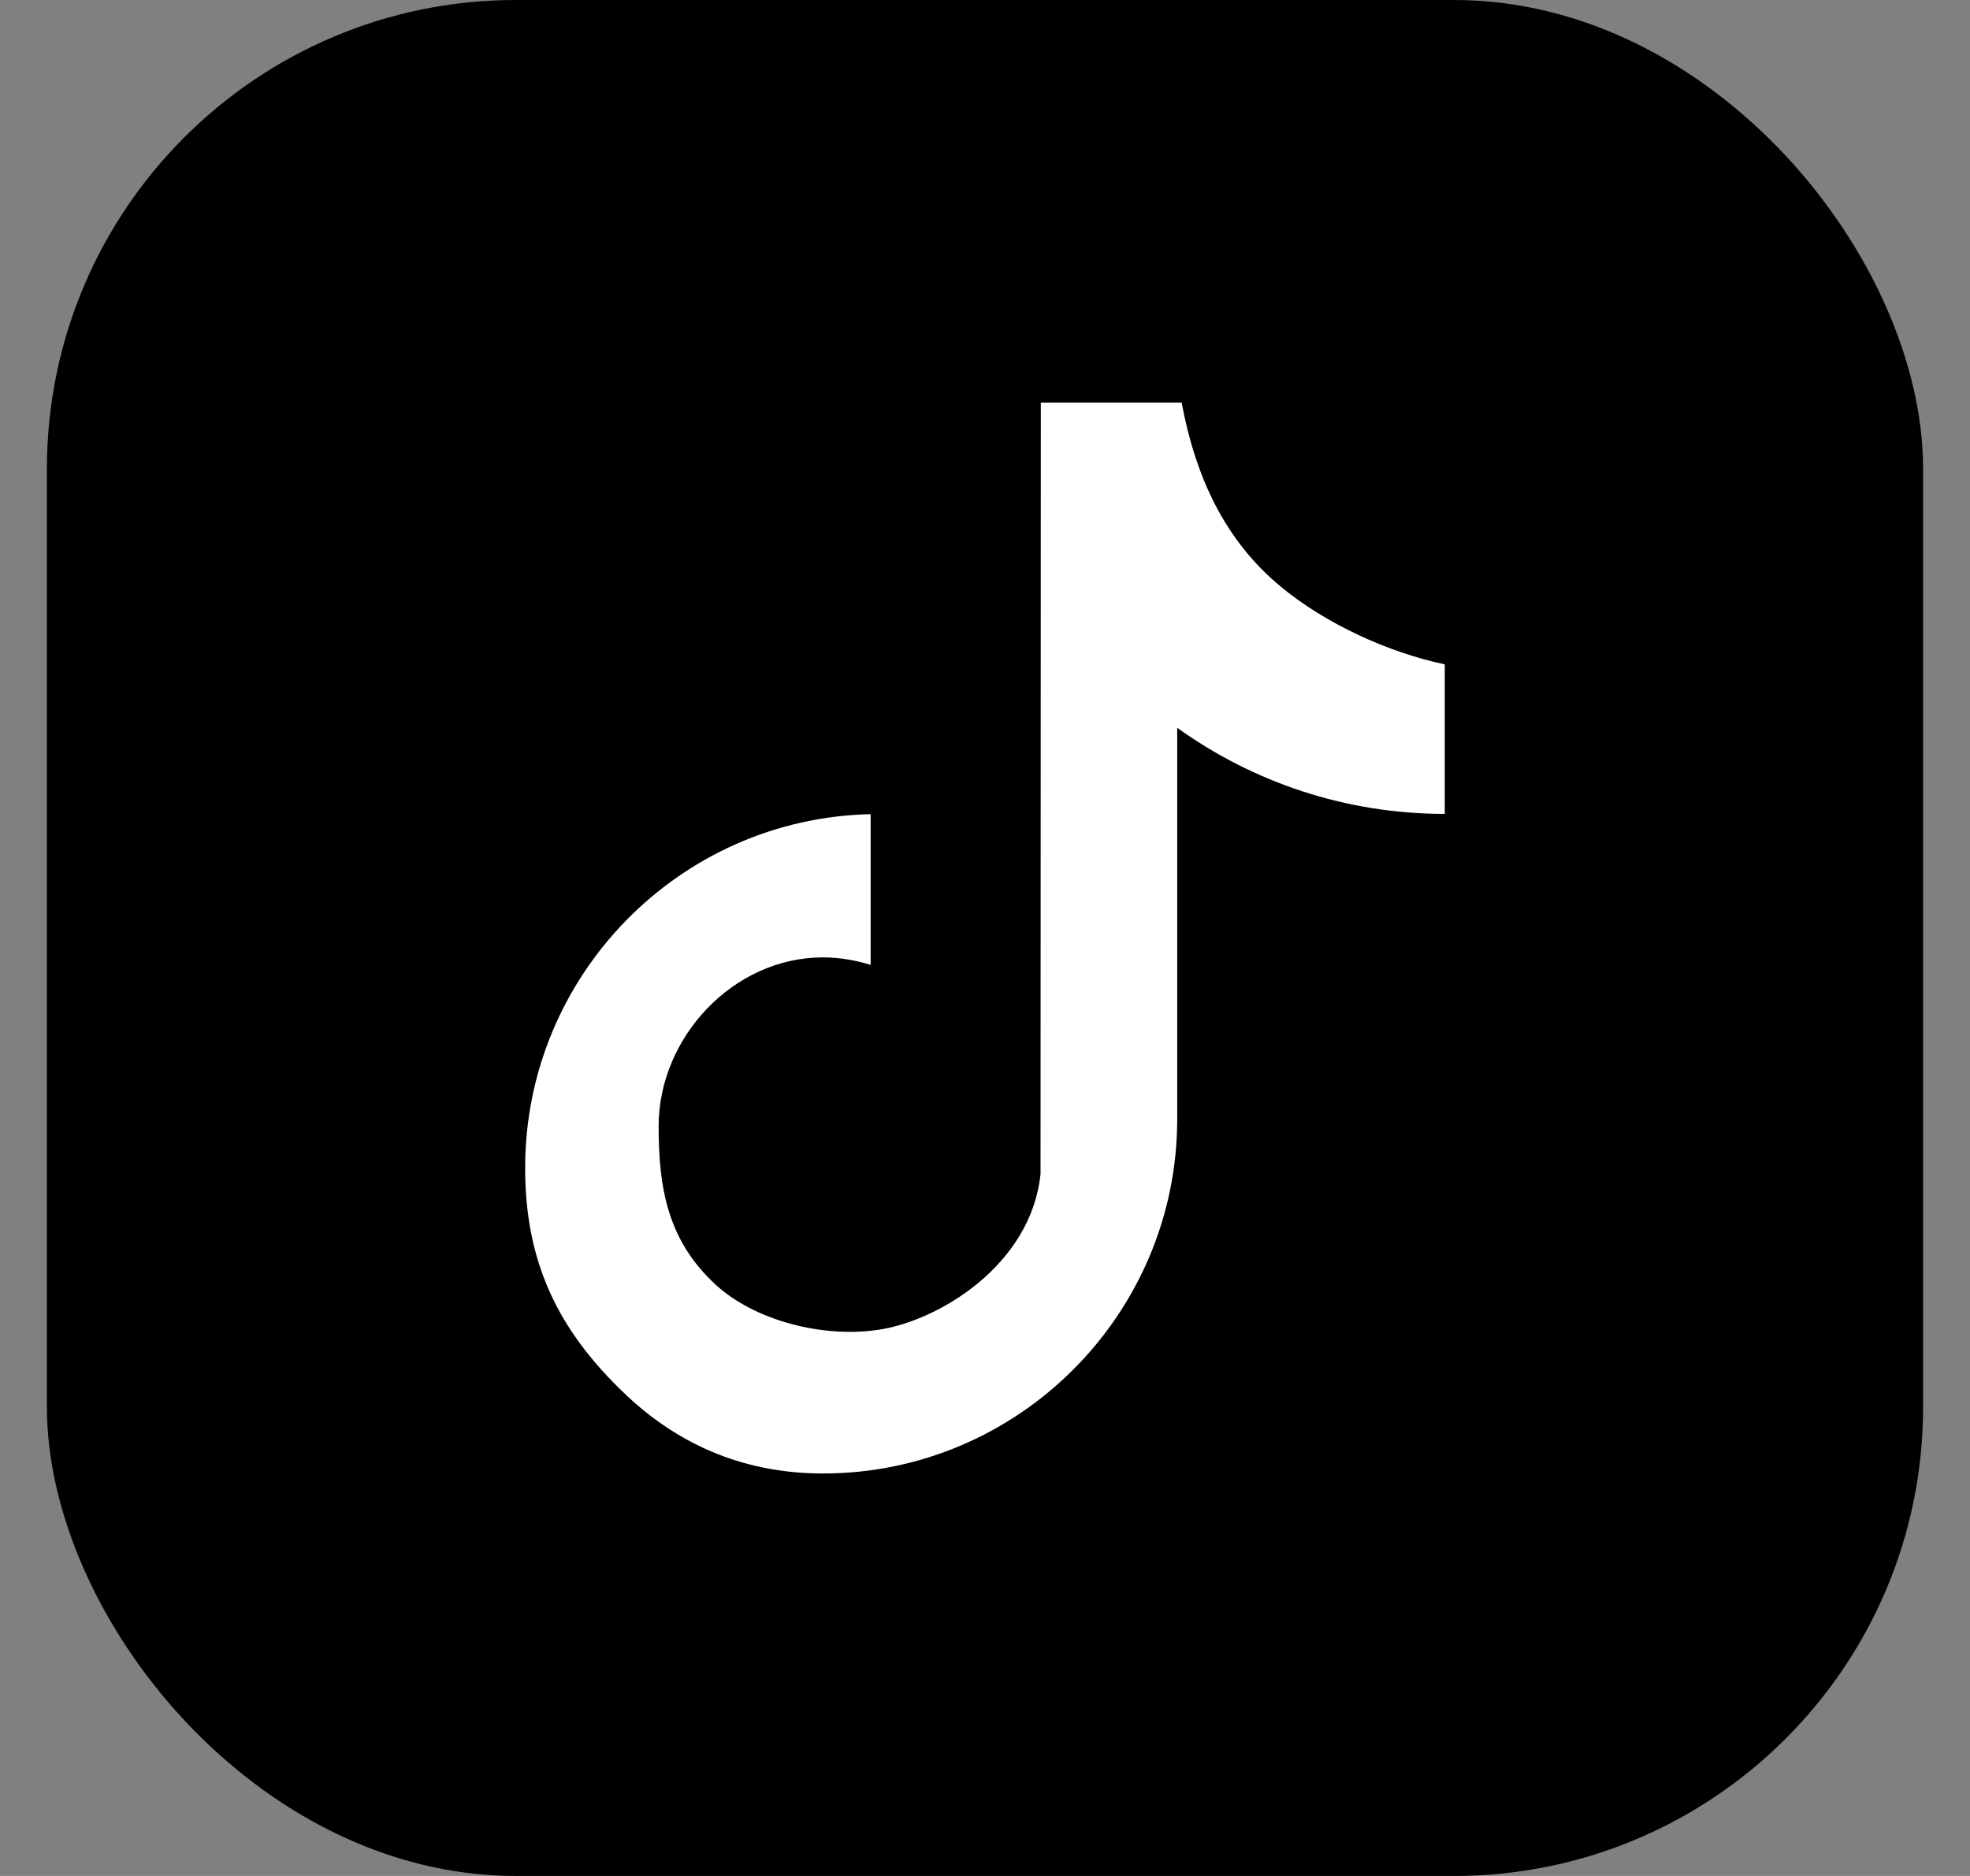 <svg width="21" height="20" viewBox="0 0 21 20" fill="none" xmlns="http://www.w3.org/2000/svg">
<rect x="0" y="0" width="21" height="20" fill="#808080" stroke="none"/>
<rect x="0.5" width="20" height="20" rx="5" fill="black"/>
<path d="M12.549 11.931V7.759C13.352 8.336 14.338 8.677 15.401 8.677V7.083C14.787 6.953 14.126 6.645 13.656 6.257C13.048 5.755 12.743 5.074 12.596 4.292H11.095L11.092 12.516C10.991 13.488 10.009 14.078 9.372 14.176C8.774 14.268 8.042 14.08 7.623 13.691C7.118 13.222 7.021 12.669 7.021 12.007C7.021 11.056 7.821 10.207 8.771 10.207C8.949 10.207 9.12 10.237 9.281 10.287V8.68C7.243 8.724 5.598 10.398 5.598 12.452C5.598 13.444 5.938 14.176 6.672 14.87C7.265 15.431 7.971 15.709 8.774 15.709C10.854 15.709 12.549 14.012 12.549 11.931Z" fill="white"/>
</svg>
